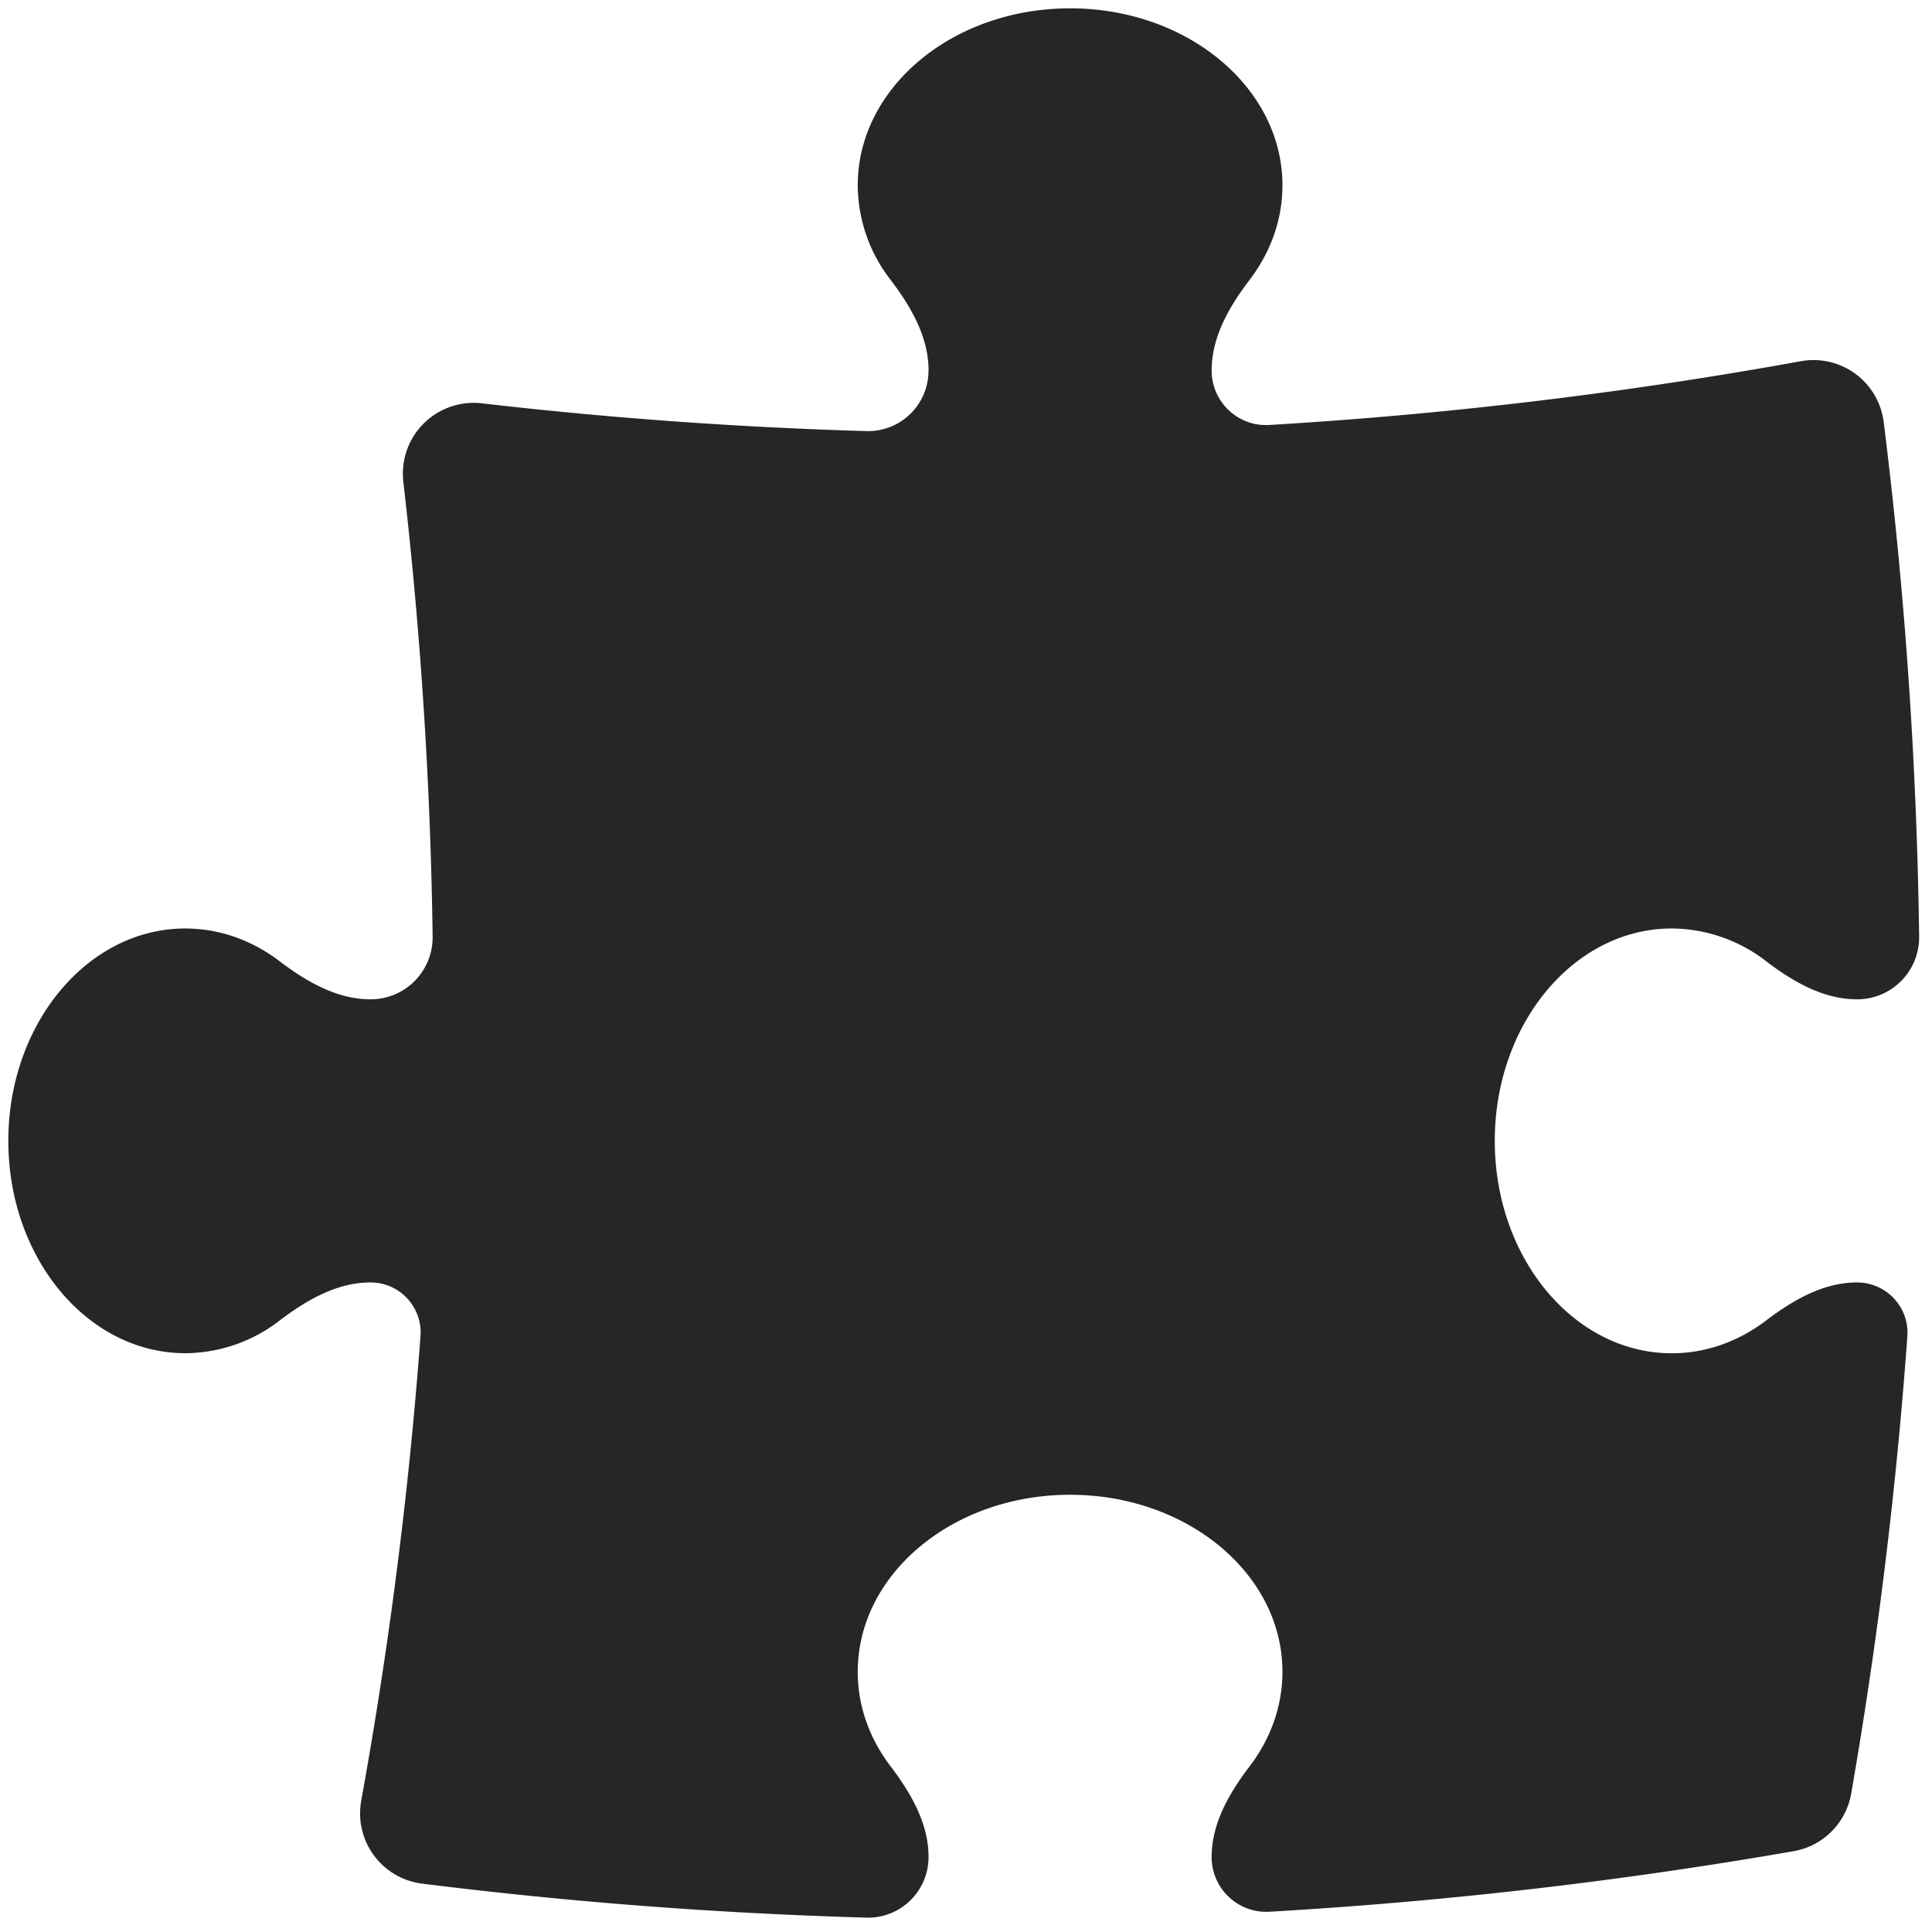 <svg width="29" height="29" fill="none" xmlns="http://www.w3.org/2000/svg"><path d="M13.938 5.56c0-.502-.264-.957-.569-1.358a2.334 2.334 0 0 1-.494-1.42c0-1.468 1.427-2.657 3.188-2.657 1.76 0 3.187 1.19 3.187 2.656 0 .523-.181 1.01-.494 1.421-.305.4-.569.856-.569 1.359 0 .47.394.846.864.818a67.053 67.053 0 0 0 7.98-.957 1.062 1.062 0 0 1 1.244.913c.317 2.535.497 5.113.532 7.725a.93.93 0 0 1-.934.94c-.503 0-.958-.264-1.358-.568a2.333 2.333 0 0 0-1.421-.495c-1.467 0-2.657 1.428-2.657 3.188 0 1.76 1.19 3.188 2.657 3.188.522 0 1.01-.182 1.42-.495.401-.304.856-.568 1.36-.568.439 0 .788.37.756.81a69.158 69.158 0 0 1-.843 6.863 1.062 1.062 0 0 1-.864.864 69.206 69.206 0 0 1-7.87.909.821.821 0 0 1-.866-.823c0-.503.264-.958.569-1.358.313-.411.494-.899.494-1.421 0-1.467-1.427-2.657-3.188-2.657-1.76 0-3.187 1.19-3.187 2.657 0 .522.181 1.01.494 1.42.305.401.569.856.569 1.36 0 .511-.42.925-.932.91a69.57 69.57 0 0 1-6.67-.51 1.063 1.063 0 0 1-.914-1.244 66.99 66.99 0 0 0 .89-6.975.751.751 0 0 0-.751-.805c-.503 0-.958.264-1.359.568a2.334 2.334 0 0 1-1.42.494c-1.468 0-2.657-1.427-2.657-3.187 0-1.76 1.19-3.188 2.656-3.188.523 0 1.01.182 1.421.495.4.304.856.568 1.359.568a.93.93 0 0 0 .933-.94 67.575 67.575 0 0 0-.44-6.829 1.063 1.063 0 0 1 1.178-1.177c1.902.22 3.828.36 5.775.417a.907.907 0 0 0 .93-.91Z" fill="#262626"/></svg>